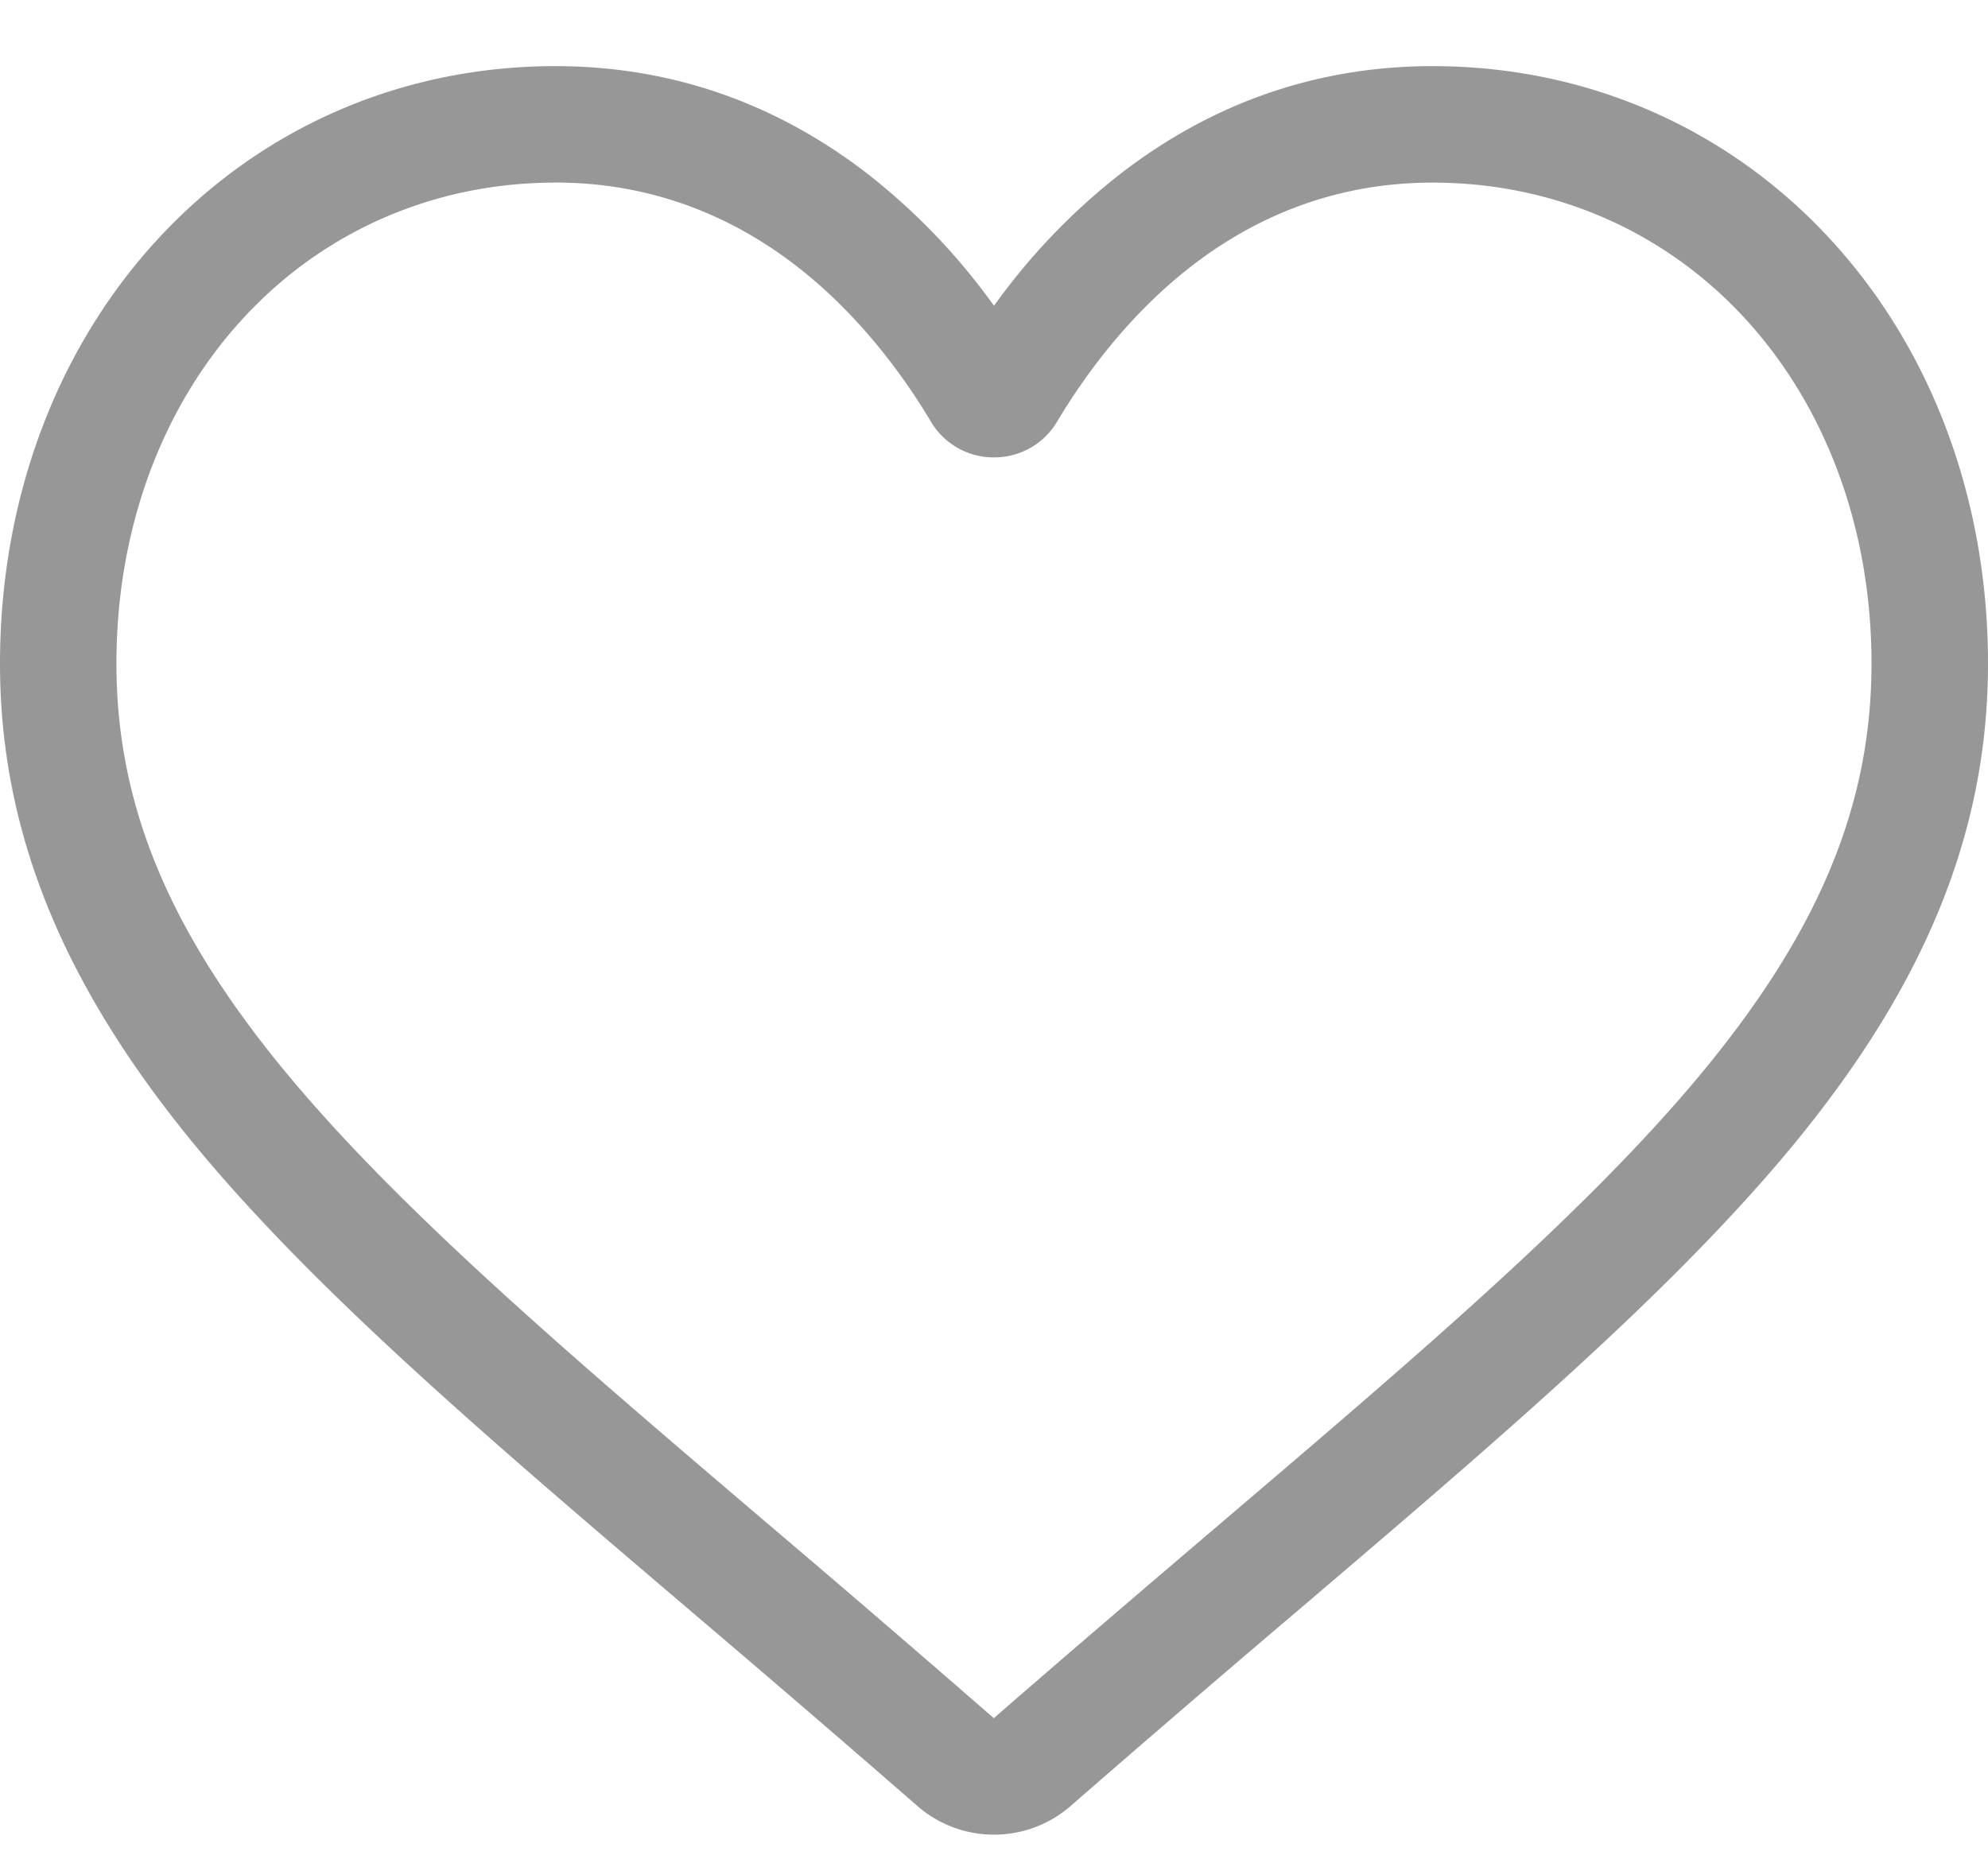 <svg width="30" height="28" fill="none" xmlns="http://www.w3.org/2000/svg"><path d="M15 27.689a1.76 1.76 0 0 1-1.16-.436 347.99 347.99 0 0 0-3.411-2.934l-.005-.005c-3.023-2.575-5.633-4.8-7.449-6.99C.945 14.873 0 12.55 0 10.013 0 7.55.845 5.275 2.38 3.61 3.933 1.926 6.064.998 8.38.998c1.732 0 3.318.548 4.714 1.627A9.644 9.644 0 0 1 15 4.615a9.645 9.645 0 0 1 1.906-1.99c1.396-1.08 2.982-1.627 4.713-1.627 2.317 0 4.448.928 6.001 2.612C29.155 5.275 30 7.55 30 10.014c0 2.537-.945 4.86-2.975 7.31-1.816 2.19-4.426 4.414-7.448 6.99a344.8 344.8 0 0 0-3.418 2.94 1.76 1.76 0 0 1-1.159.435zM8.38 2.756c-1.82 0-3.492.726-4.708 2.045-1.235 1.34-1.915 3.19-1.915 5.213 0 2.134.793 4.043 2.571 6.188 1.72 2.074 4.275 4.252 7.235 6.775l.006.005a351.56 351.56 0 0 1 3.428 2.949c1.229-1.07 2.404-2.071 3.44-2.955 2.96-2.522 5.516-4.7 7.235-6.774 1.778-2.146 2.57-4.054 2.57-6.188 0-2.022-.68-3.873-1.914-5.213-1.216-1.319-2.888-2.045-4.709-2.045-1.333 0-2.557.424-3.638 1.26-.964.745-1.635 1.687-2.028 2.346a1.1 1.1 0 0 1-.953.541 1.1 1.1 0 0 1-.953-.541c-.393-.66-1.064-1.601-2.028-2.347-1.08-.835-2.305-1.26-3.638-1.26z" fill="#979797"/></svg>